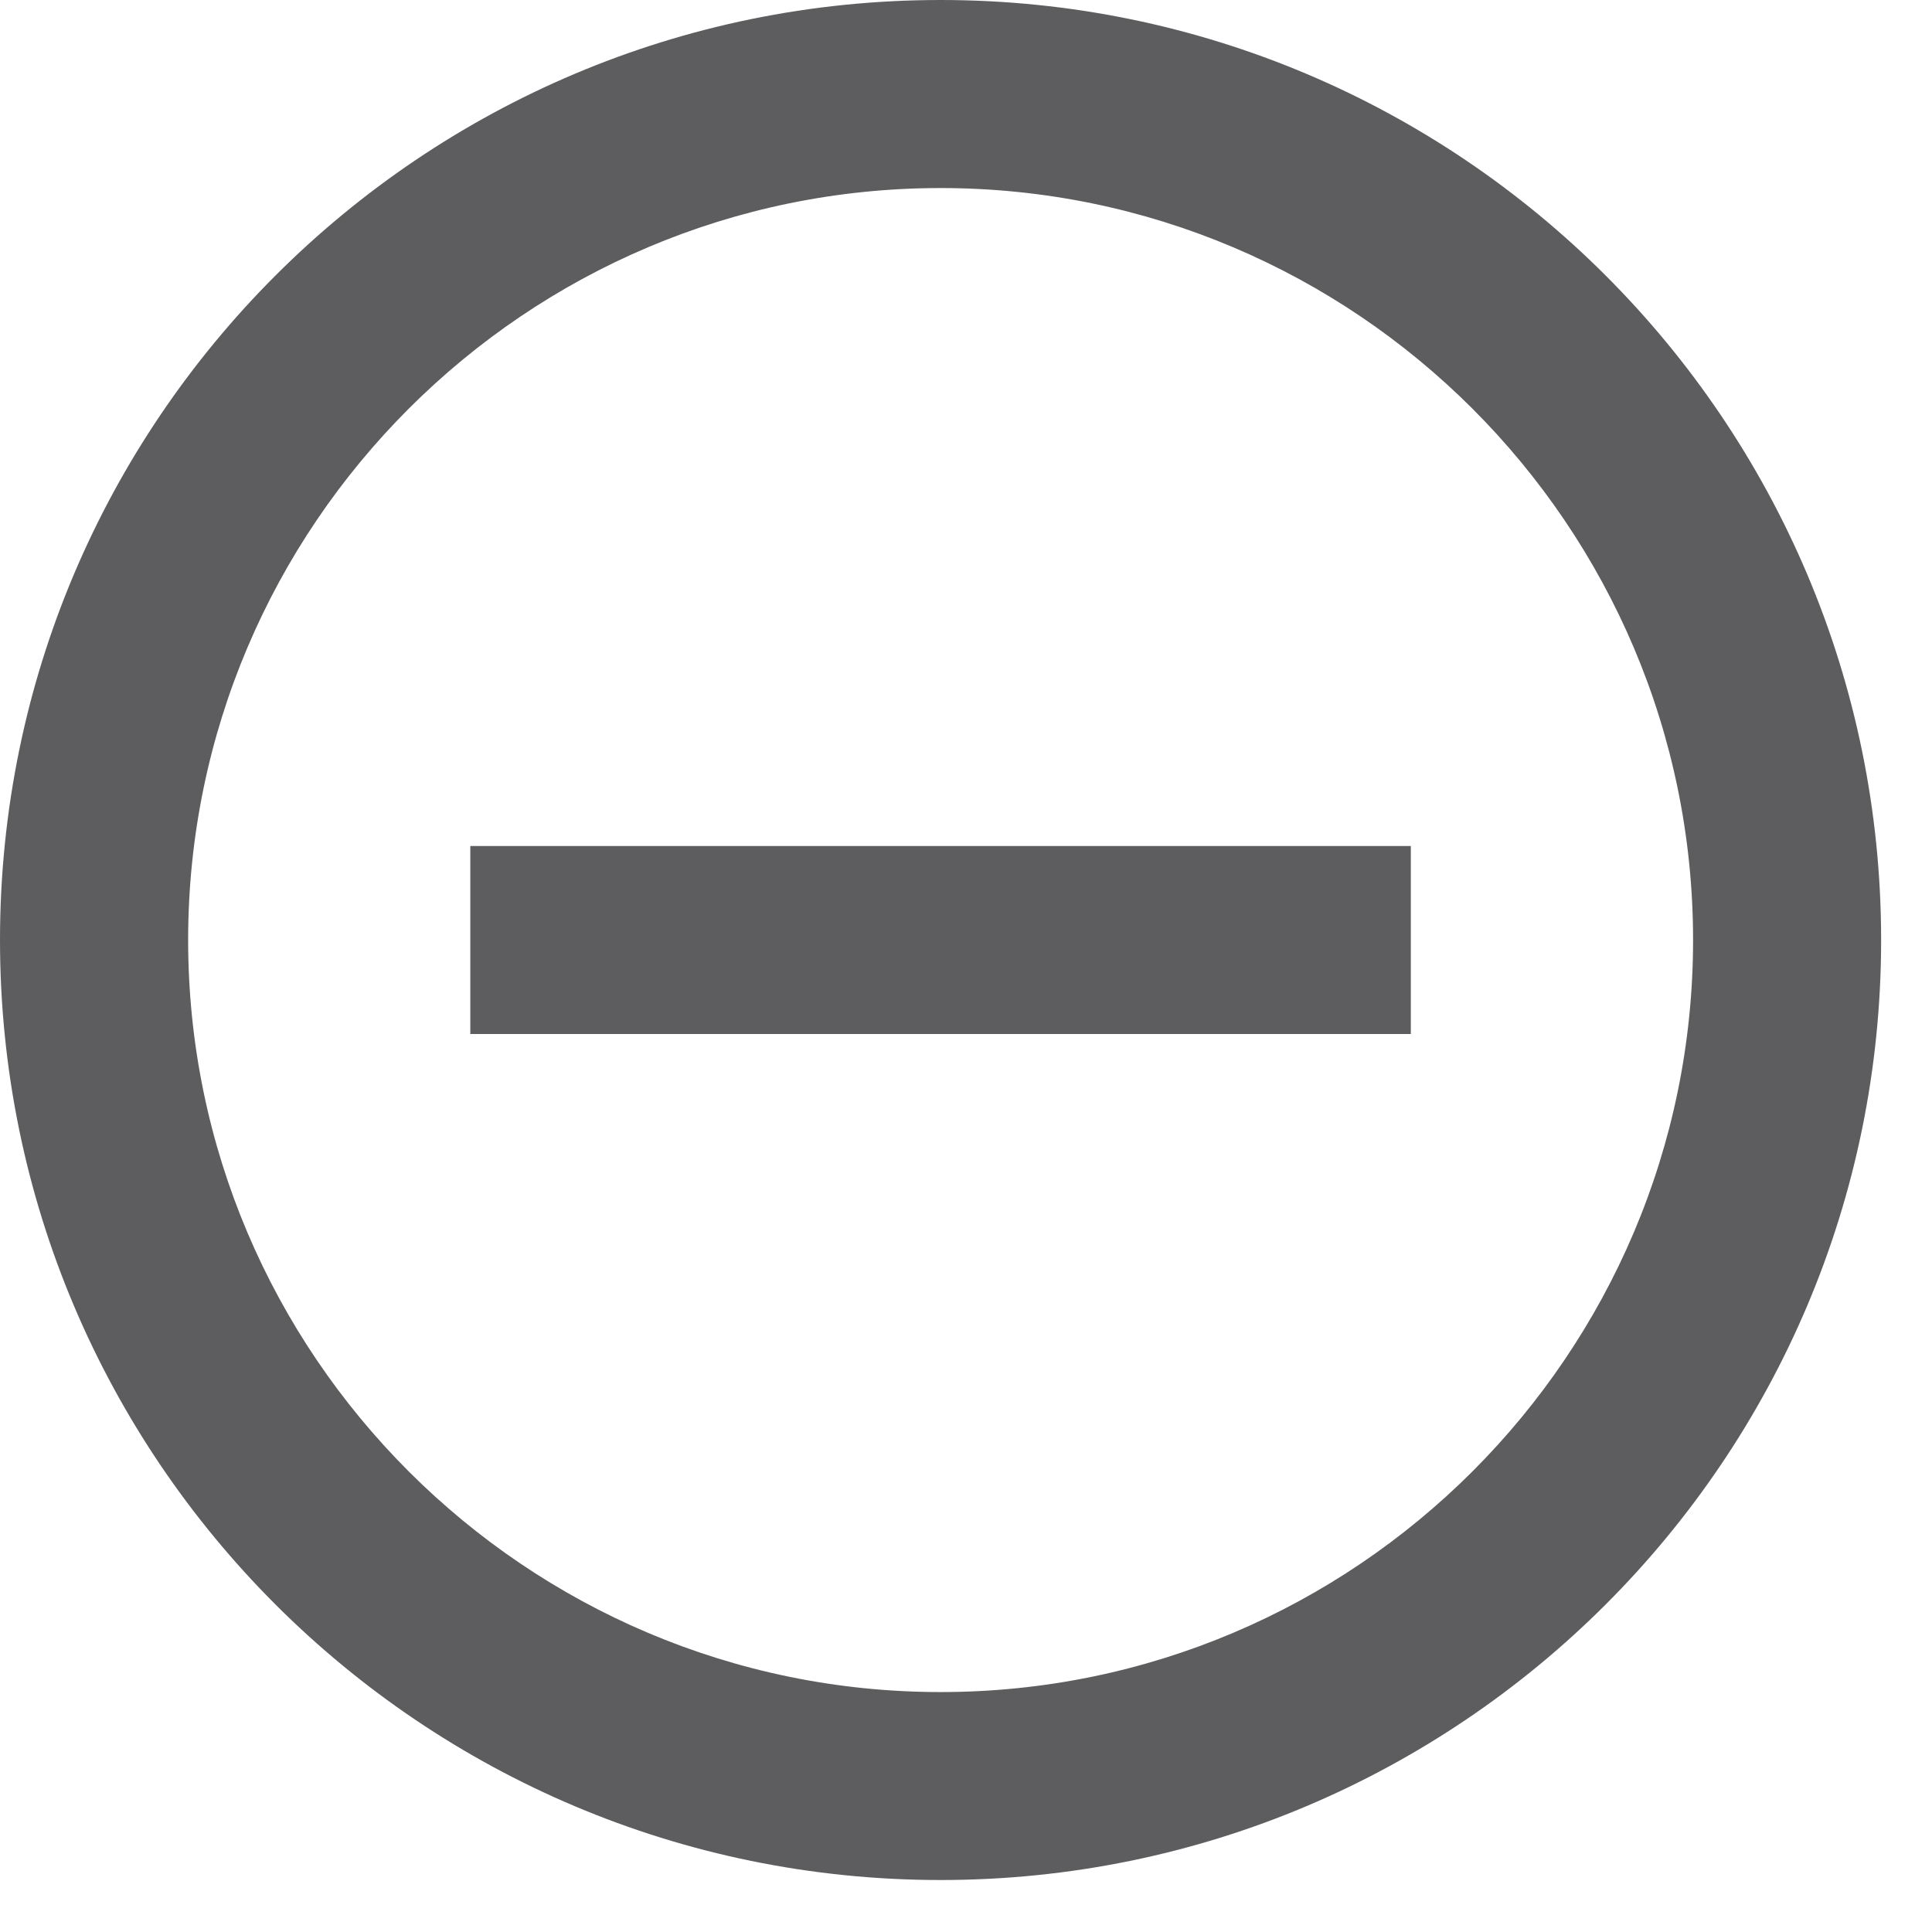 <svg width="21" height="21" viewBox="0 0 21 21" fill="none" xmlns="http://www.w3.org/2000/svg">
<path d="M5.112 9.196V11.239H15.335V9.196H5.112ZM10.224 0C4.58 0 0 4.577 0 10.218C0 15.858 4.58 20.435 10.224 20.435C15.867 20.435 20.447 15.858 20.447 10.218C20.447 4.577 15.867 0 10.224 0ZM10.224 18.392C5.715 18.392 2.045 14.724 2.045 10.218C2.045 5.712 5.715 2.044 10.224 2.044C14.732 2.044 18.403 5.712 18.403 10.218C18.403 14.724 14.732 18.392 10.224 18.392Z" fill="#5D5D5F"/>
</svg>
